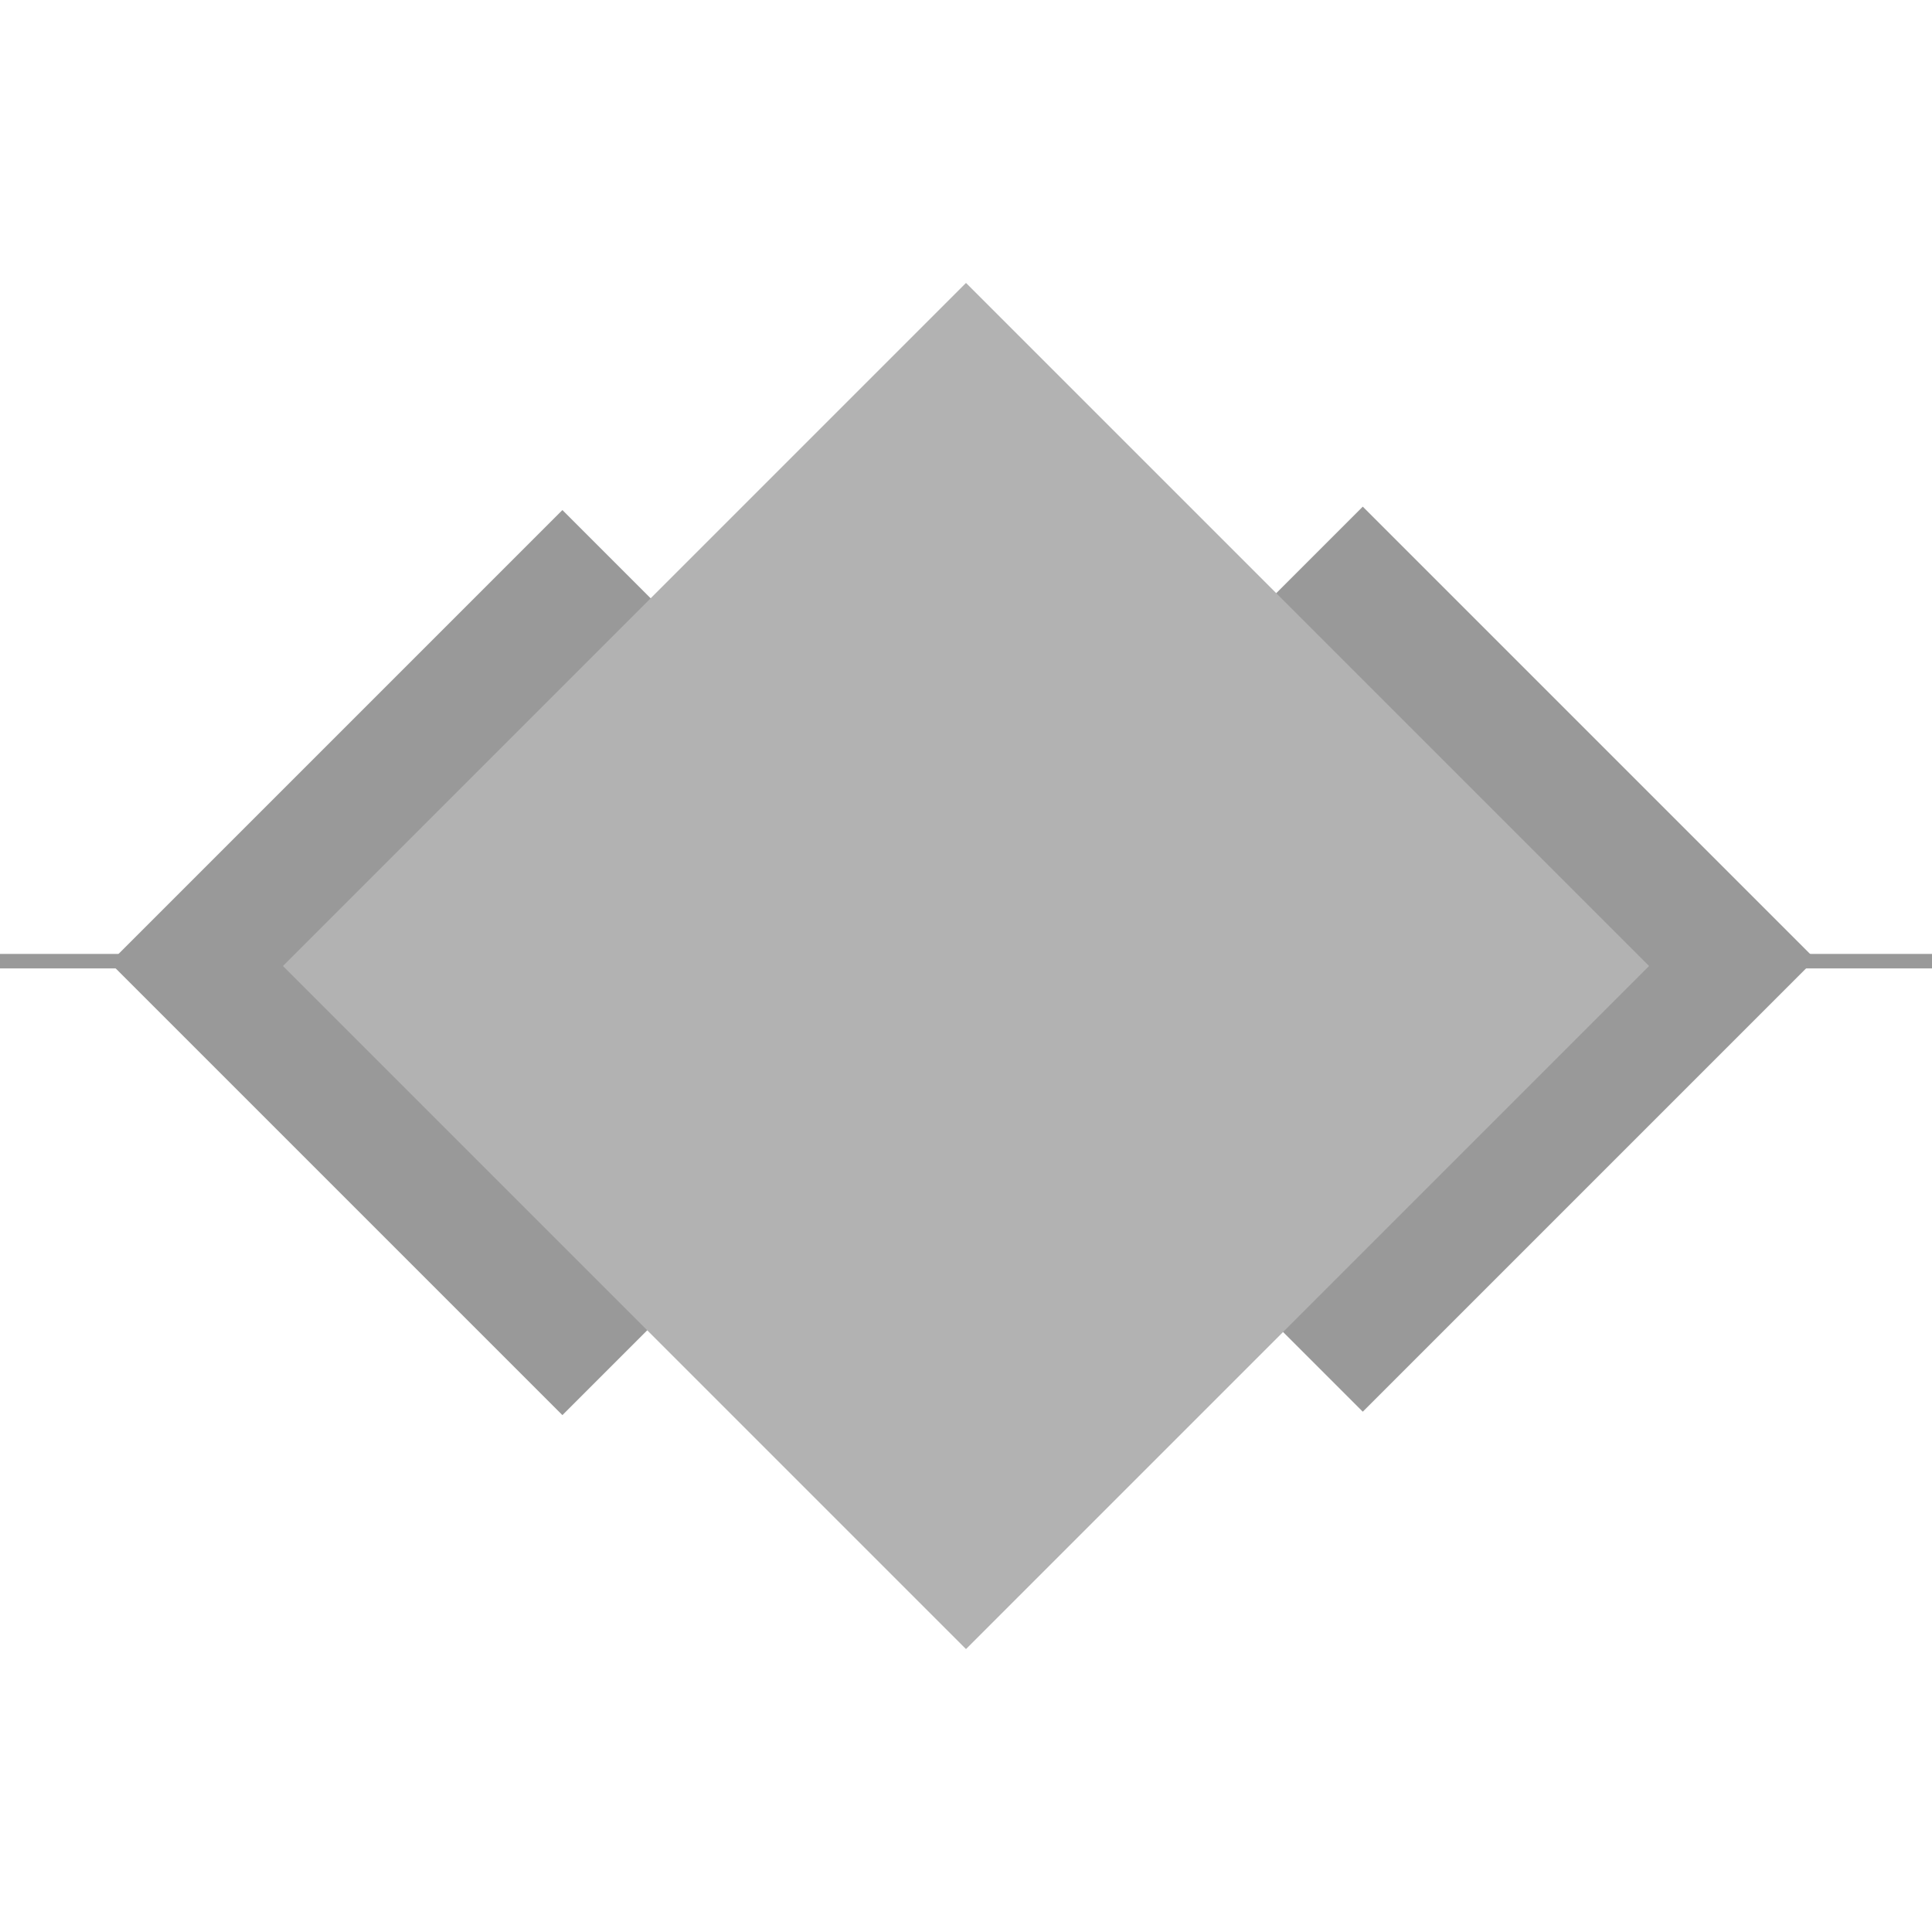 <svg width="800" height="800" xmlns="http://www.w3.org/2000/svg">
  <rect height="6" width="800" y="395" x="0" fill="#999999"/>
  <rect transform="rotate(-45 235,400)" height="265" width="265" y="265" x="102" fill="#999999"/>
  <rect transform="rotate(-45 565,400)" height="265" width="265" y="265" x="434" fill="#999999"/>
  <rect transform="rotate(-45 400,400)" height="400" width="400" y="200" x="200" fill="#b2b2b2"/>
</svg>